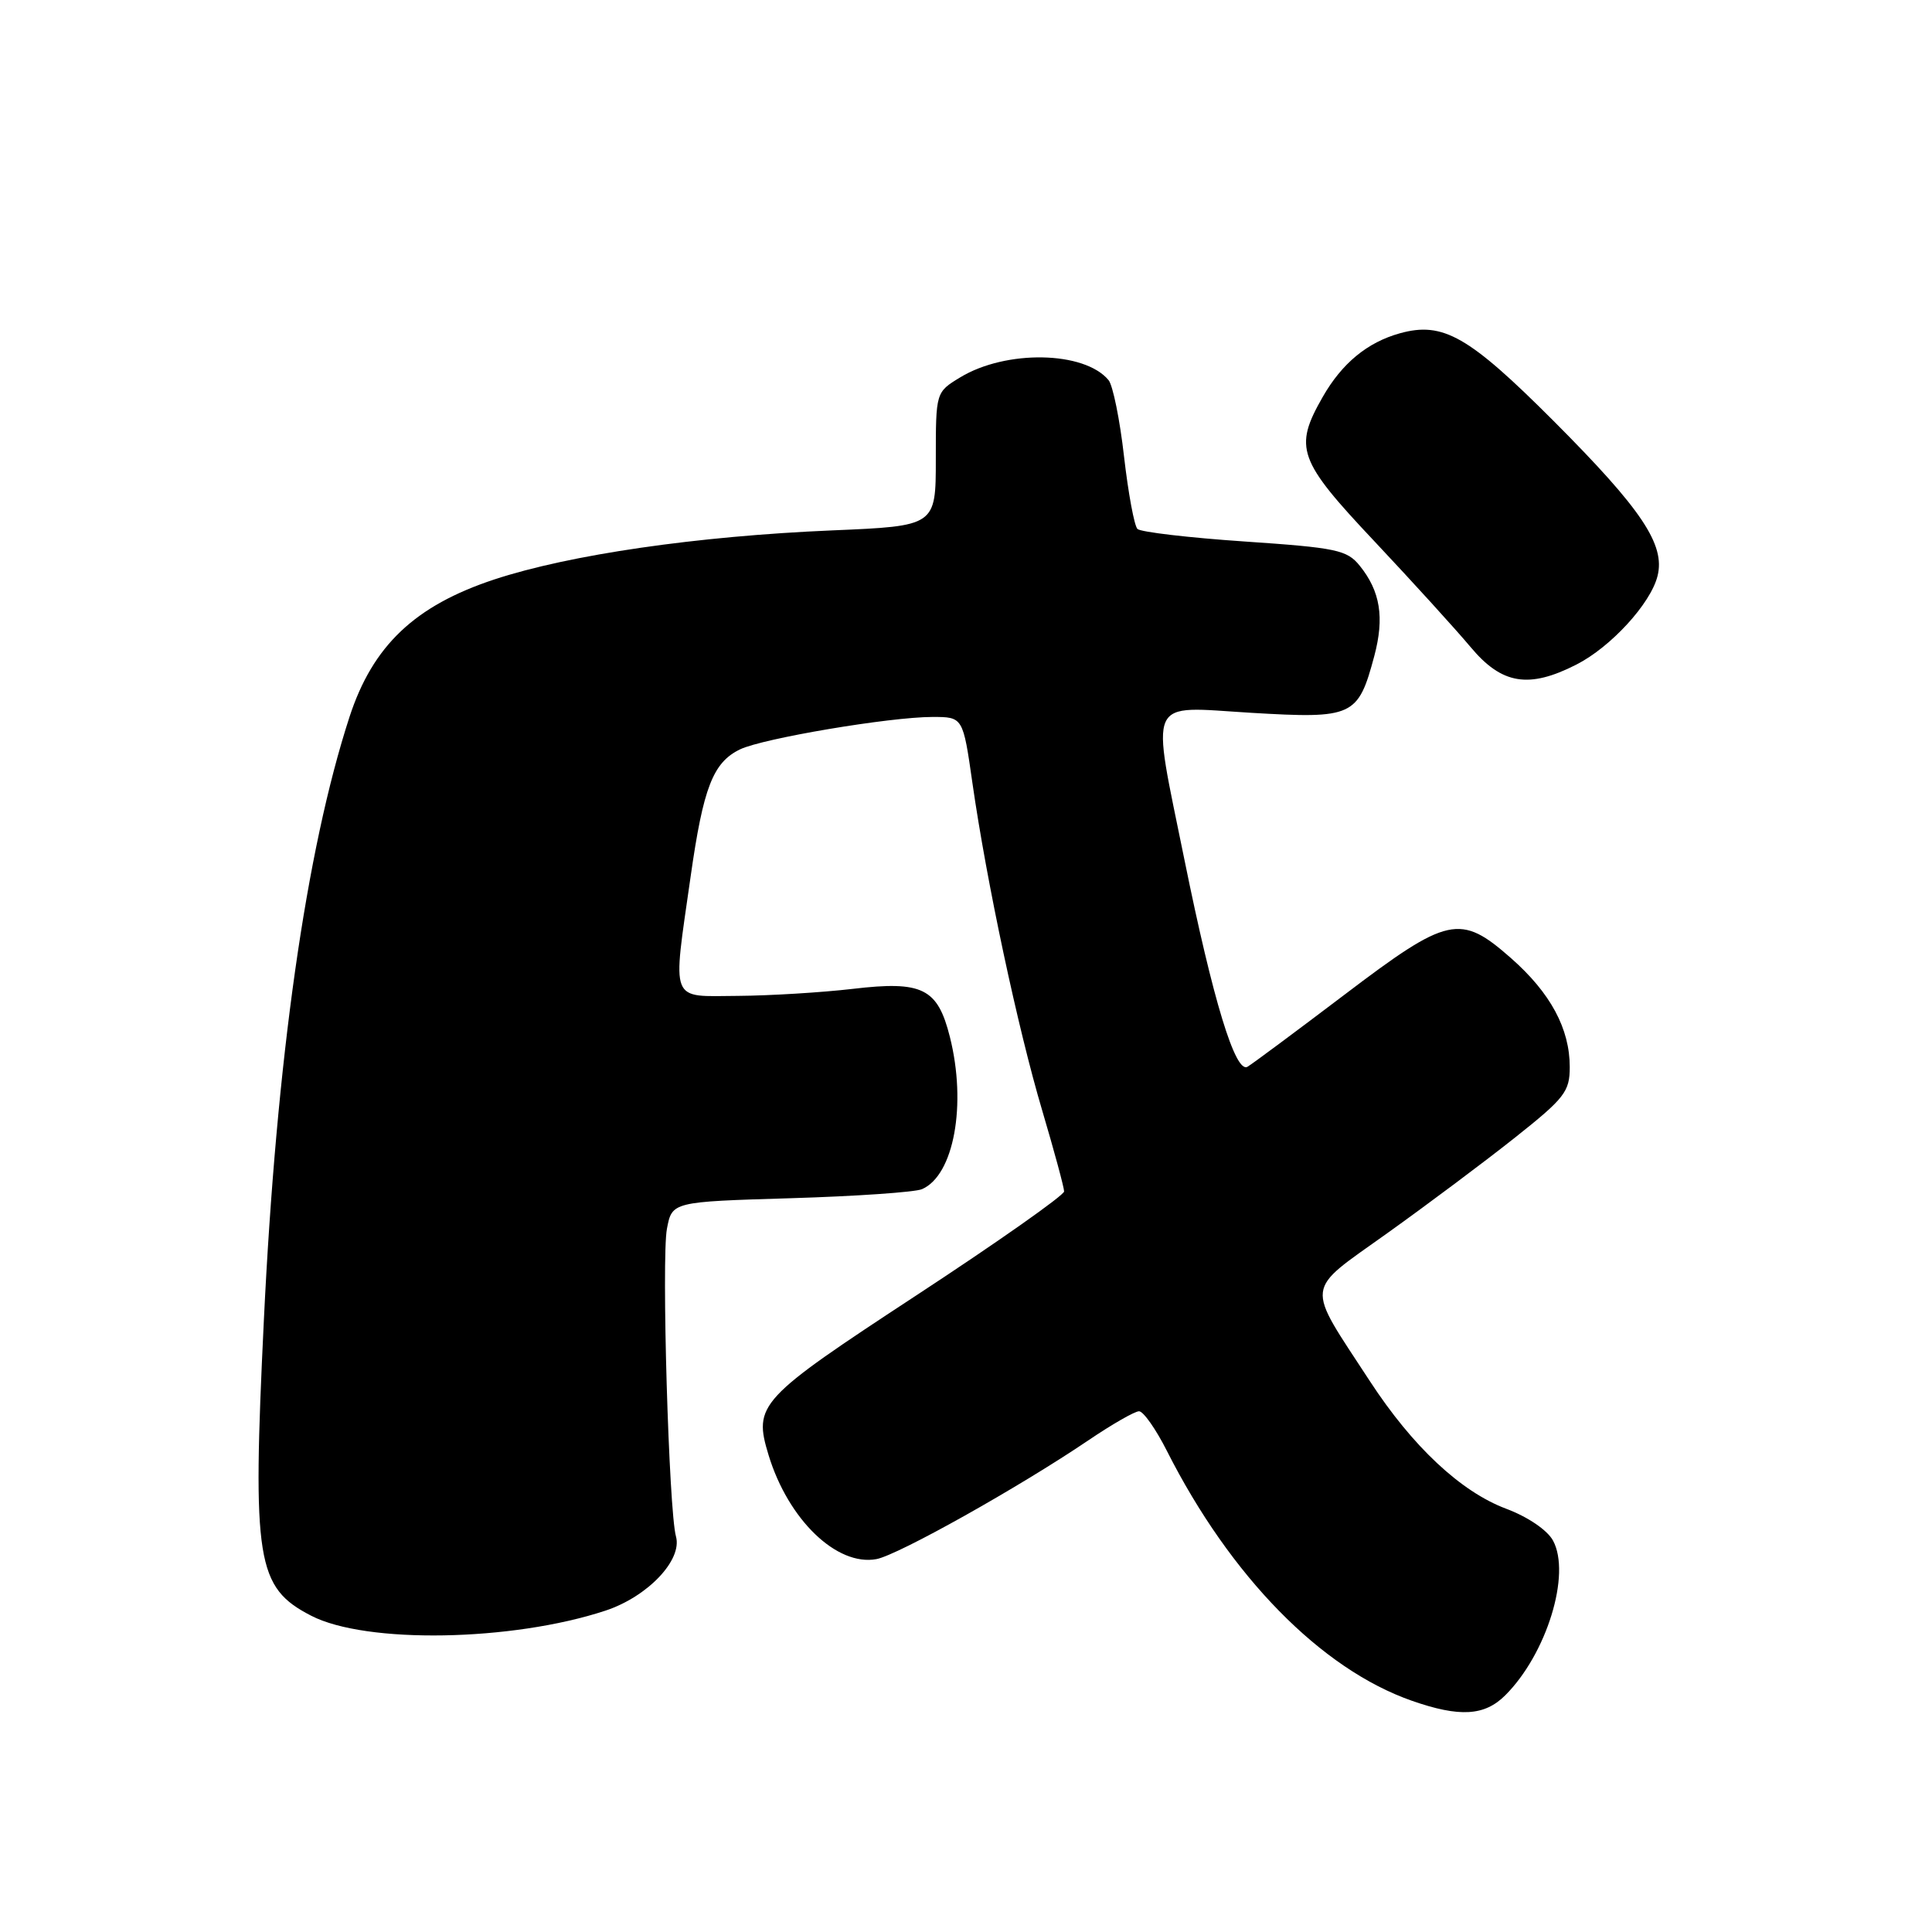 <?xml version="1.0" encoding="UTF-8" standalone="no"?>
<!DOCTYPE svg PUBLIC "-//W3C//DTD SVG 1.1//EN" "http://www.w3.org/Graphics/SVG/1.1/DTD/svg11.dtd" >
<svg xmlns="http://www.w3.org/2000/svg" xmlns:xlink="http://www.w3.org/1999/xlink" version="1.1" viewBox="0 0 256 256">
 <g >
 <path fill="currentColor"
d=" M 199.46 224.63 C 204.94 219.16 208.20 208.59 205.78 204.13 C 205.03 202.75 202.45 200.99 199.56 199.91 C 193.55 197.65 187.16 191.66 181.51 183.00 C 172.92 169.83 172.74 171.33 183.80 163.42 C 189.13 159.61 196.75 153.91 200.74 150.74 C 207.33 145.51 208.00 144.65 208.00 141.39 C 208.00 136.30 205.45 131.57 200.23 126.97 C 193.48 121.03 191.90 121.37 178.13 131.82 C 171.73 136.67 165.96 140.96 165.30 141.35 C 163.70 142.29 160.73 132.56 156.96 114.00 C 152.50 92.00 151.77 93.61 165.78 94.45 C 179.31 95.25 179.95 94.96 182.10 86.93 C 183.46 81.82 182.90 78.34 180.17 74.96 C 178.48 72.87 177.10 72.58 164.90 71.75 C 157.53 71.25 151.15 70.50 150.72 70.09 C 150.30 69.68 149.50 65.36 148.94 60.49 C 148.39 55.62 147.46 51.06 146.89 50.37 C 143.69 46.51 133.29 46.32 127.22 50.01 C 124.00 51.97 124.00 51.97 124.00 60.84 C 124.00 69.70 124.00 69.70 110.25 70.28 C 92.35 71.04 75.49 73.49 65.50 76.78 C 54.97 80.26 49.39 85.55 46.31 95.00 C 40.56 112.67 36.63 140.34 34.96 175.00 C 33.42 206.87 33.98 210.35 41.23 214.09 C 48.49 217.84 67.82 217.51 80.22 213.42 C 85.82 211.57 90.44 206.71 89.57 203.59 C 88.62 200.19 87.64 166.73 88.37 162.83 C 89.05 159.24 89.05 159.24 104.77 158.77 C 113.42 158.51 121.25 157.97 122.17 157.57 C 126.40 155.74 128.12 146.34 125.86 137.38 C 124.24 130.94 122.22 129.94 113.00 131.03 C 108.88 131.51 102.01 131.93 97.75 131.96 C 88.65 132.01 89.09 133.14 91.51 116.16 C 93.19 104.33 94.48 101.02 98.07 99.29 C 101.14 97.83 117.86 95.01 123.55 95.00 C 127.60 95.00 127.60 95.00 128.85 103.75 C 130.73 116.87 134.87 136.29 138.12 147.22 C 139.70 152.56 141.00 157.36 141.00 157.87 C 141.00 158.38 132.21 164.57 121.47 171.61 C 100.47 185.38 99.80 186.10 101.85 192.84 C 104.46 201.37 110.88 207.56 116.13 206.59 C 118.99 206.06 135.06 197.05 144.20 190.86 C 147.33 188.74 150.36 187.00 150.93 187.00 C 151.50 187.00 153.16 189.36 154.62 192.25 C 163.04 208.89 175.05 221.15 187.08 225.36 C 193.41 227.57 196.71 227.38 199.46 224.63 Z  M 208.88 88.06 C 213.44 85.74 218.72 79.98 219.63 76.33 C 220.68 72.17 217.54 67.49 205.88 55.80 C 194.62 44.53 191.21 42.58 185.50 44.16 C 181.18 45.36 177.82 48.13 175.27 52.59 C 171.40 59.36 171.97 60.96 182.16 71.77 C 187.19 77.12 192.91 83.41 194.87 85.75 C 199.00 90.69 202.57 91.28 208.88 88.06 Z "/>
</g>
</svg>